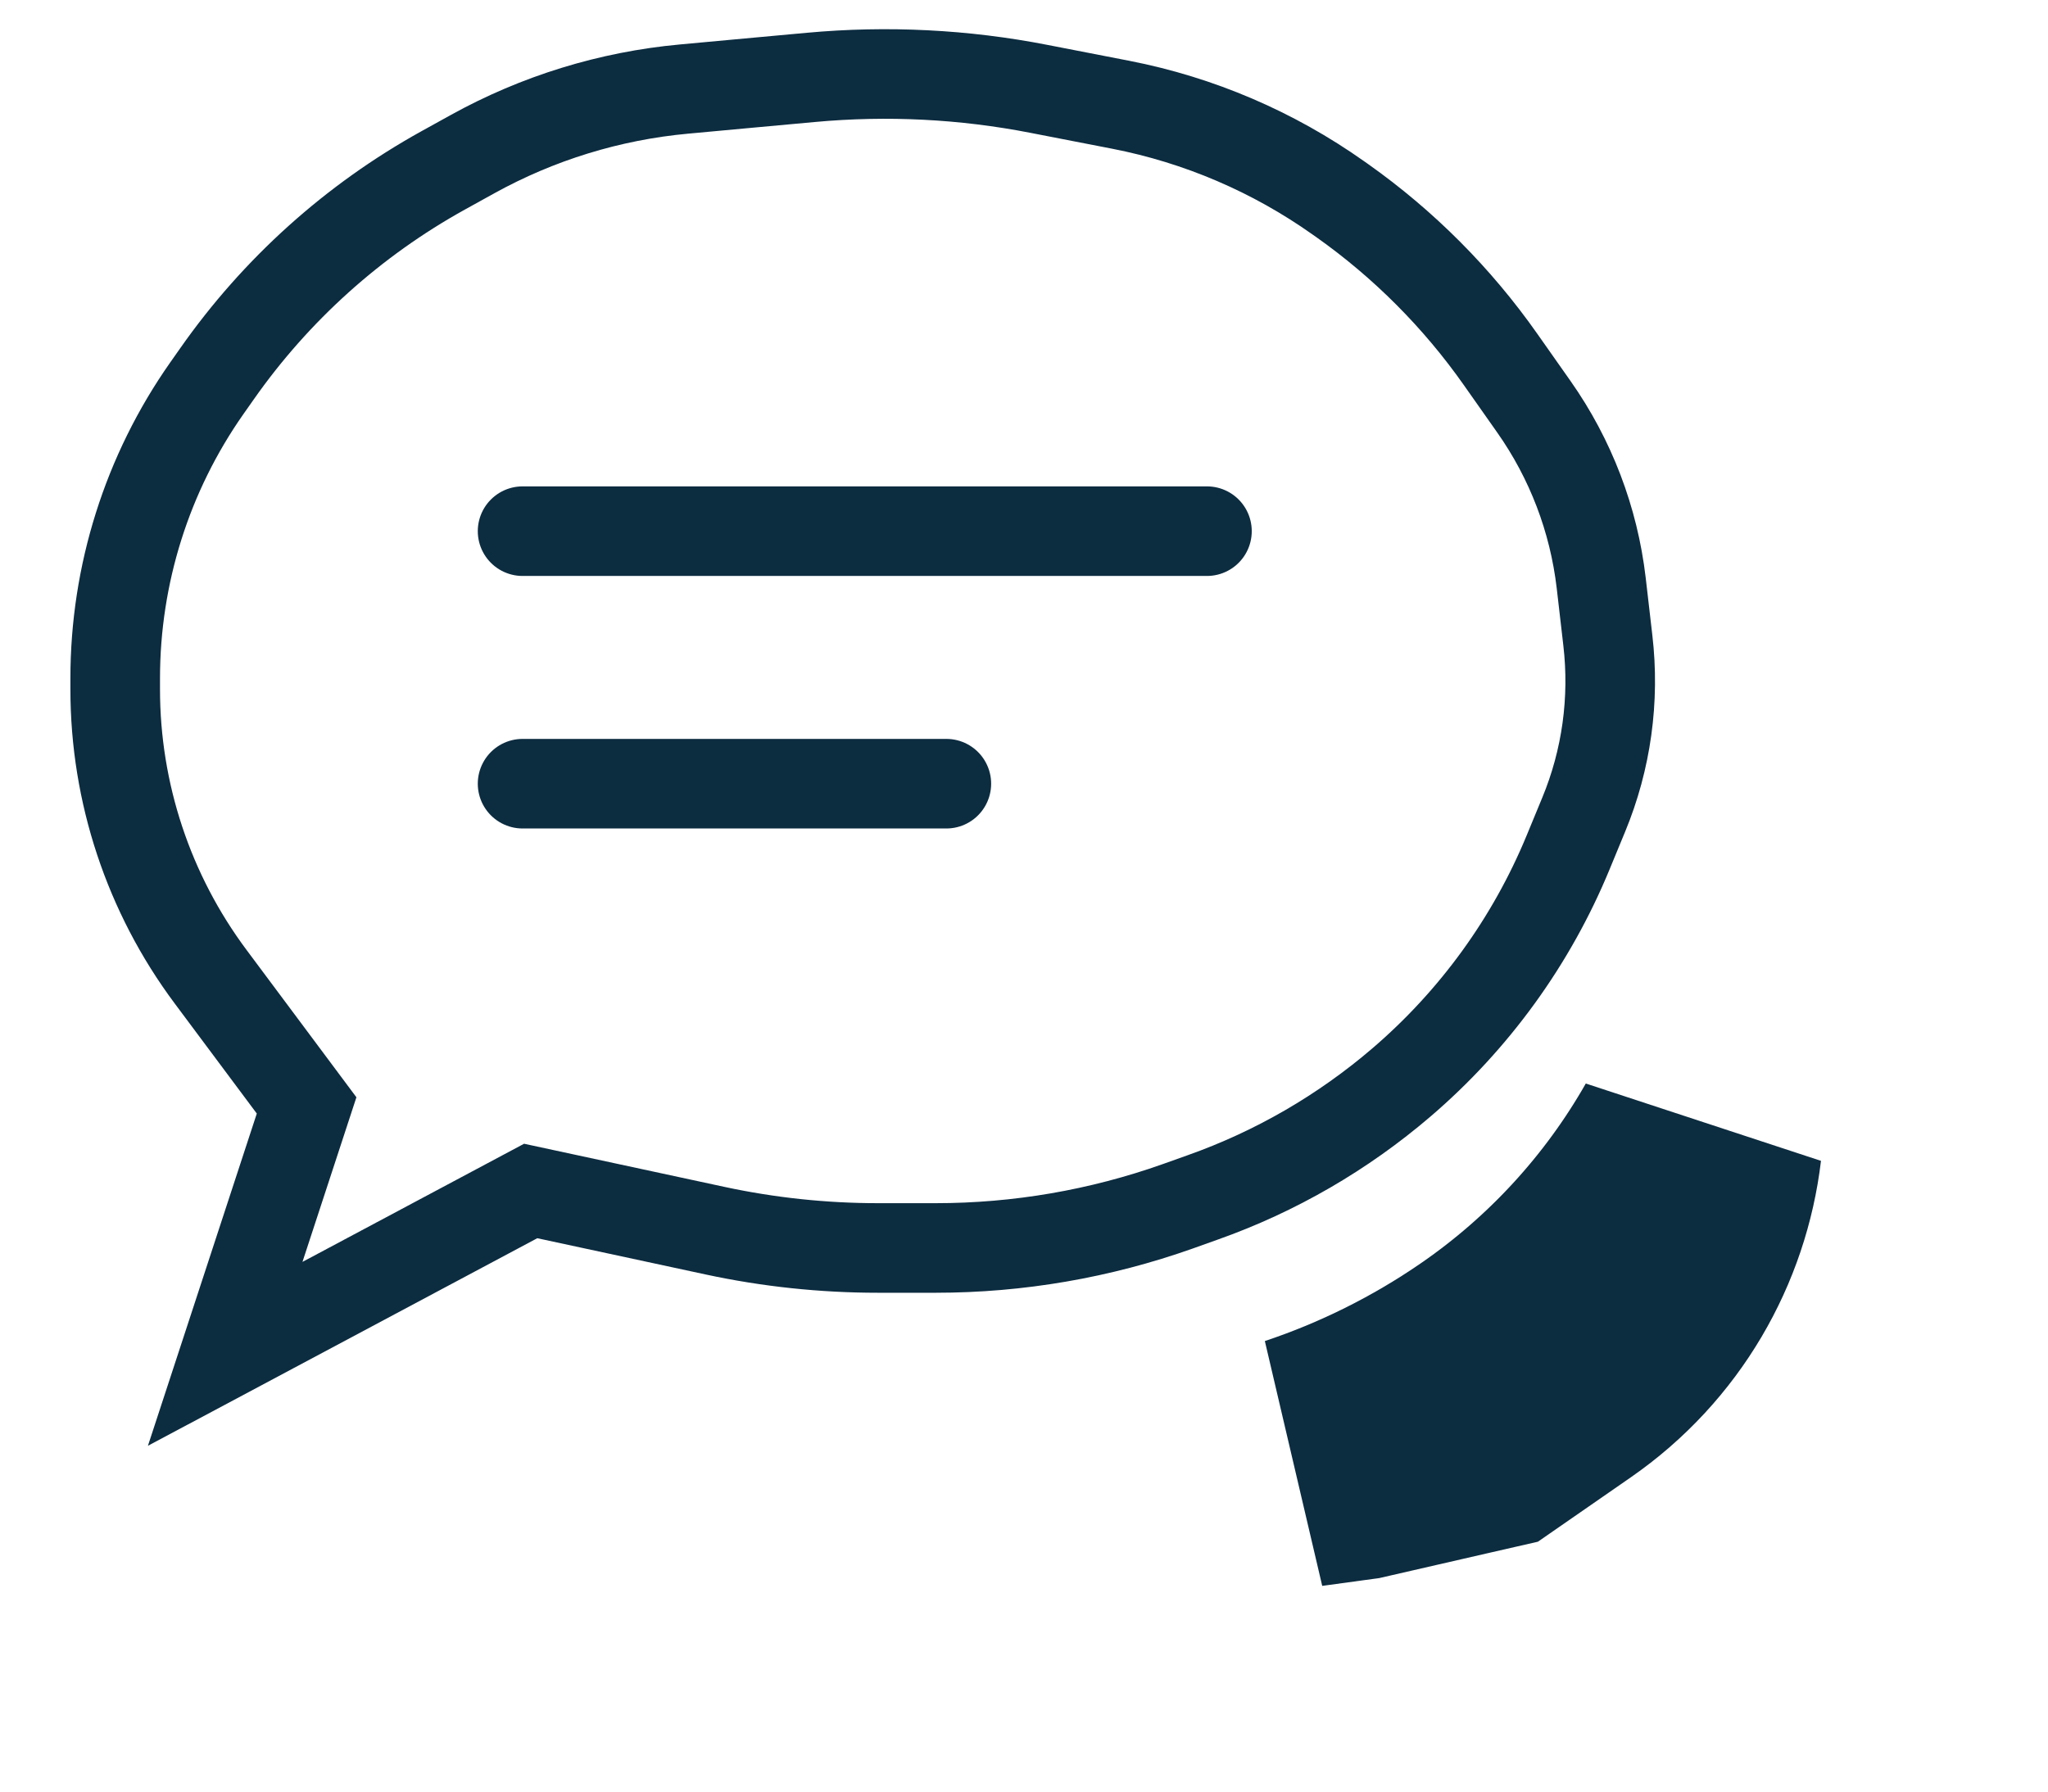 <svg width="24" height="21" viewBox="0 0 24 21" fill="none" xmlns="http://www.w3.org/2000/svg">
<path d="M18.265 16.102L17.414 16.692L17.143 16.754L15.897 17.04L15.312 17.12C15.305 17.121 15.298 17.122 15.291 17.123C16.067 16.864 16.804 16.497 17.48 16.033C18.466 15.356 19.282 14.466 19.87 13.432C19.746 14.475 19.192 15.46 18.265 16.102Z" stroke="#0C2C40" stroke-width="2.96"/>
<path d="M2.468 11.448L3.593 12.957L2.639 15.869L6.219 13.96L8.378 14.425C9.006 14.56 9.646 14.628 10.288 14.628H10.965C11.931 14.628 12.891 14.463 13.801 14.14L14.095 14.035C14.948 13.733 15.738 13.275 16.425 12.686C17.279 11.954 17.948 11.03 18.377 9.99L18.559 9.549C18.826 8.904 18.923 8.201 18.842 7.507L18.764 6.832C18.677 6.089 18.406 5.38 17.976 4.769L17.584 4.212C17.077 3.491 16.45 2.862 15.73 2.352L15.683 2.319C14.92 1.779 14.052 1.407 13.134 1.228L12.177 1.042C11.297 0.87 10.397 0.825 9.504 0.907L8.773 0.974L8.015 1.044C7.145 1.124 6.302 1.384 5.539 1.806L5.192 1.998C4.14 2.581 3.235 3.395 2.544 4.38L2.423 4.552C1.724 5.548 1.35 6.735 1.35 7.952V8.079C1.35 9.293 1.742 10.475 2.468 11.448Z" stroke="#0C2C40" stroke-width="1.05"/>
<path d="M6.124 6.226H14.144" stroke="#0C2C40" stroke-width="1.05" stroke-linecap="round"/>
<path d="M6.124 9.186H11.09" stroke="#0C2C40" stroke-width="1.05" stroke-linecap="round"/>
</svg>
